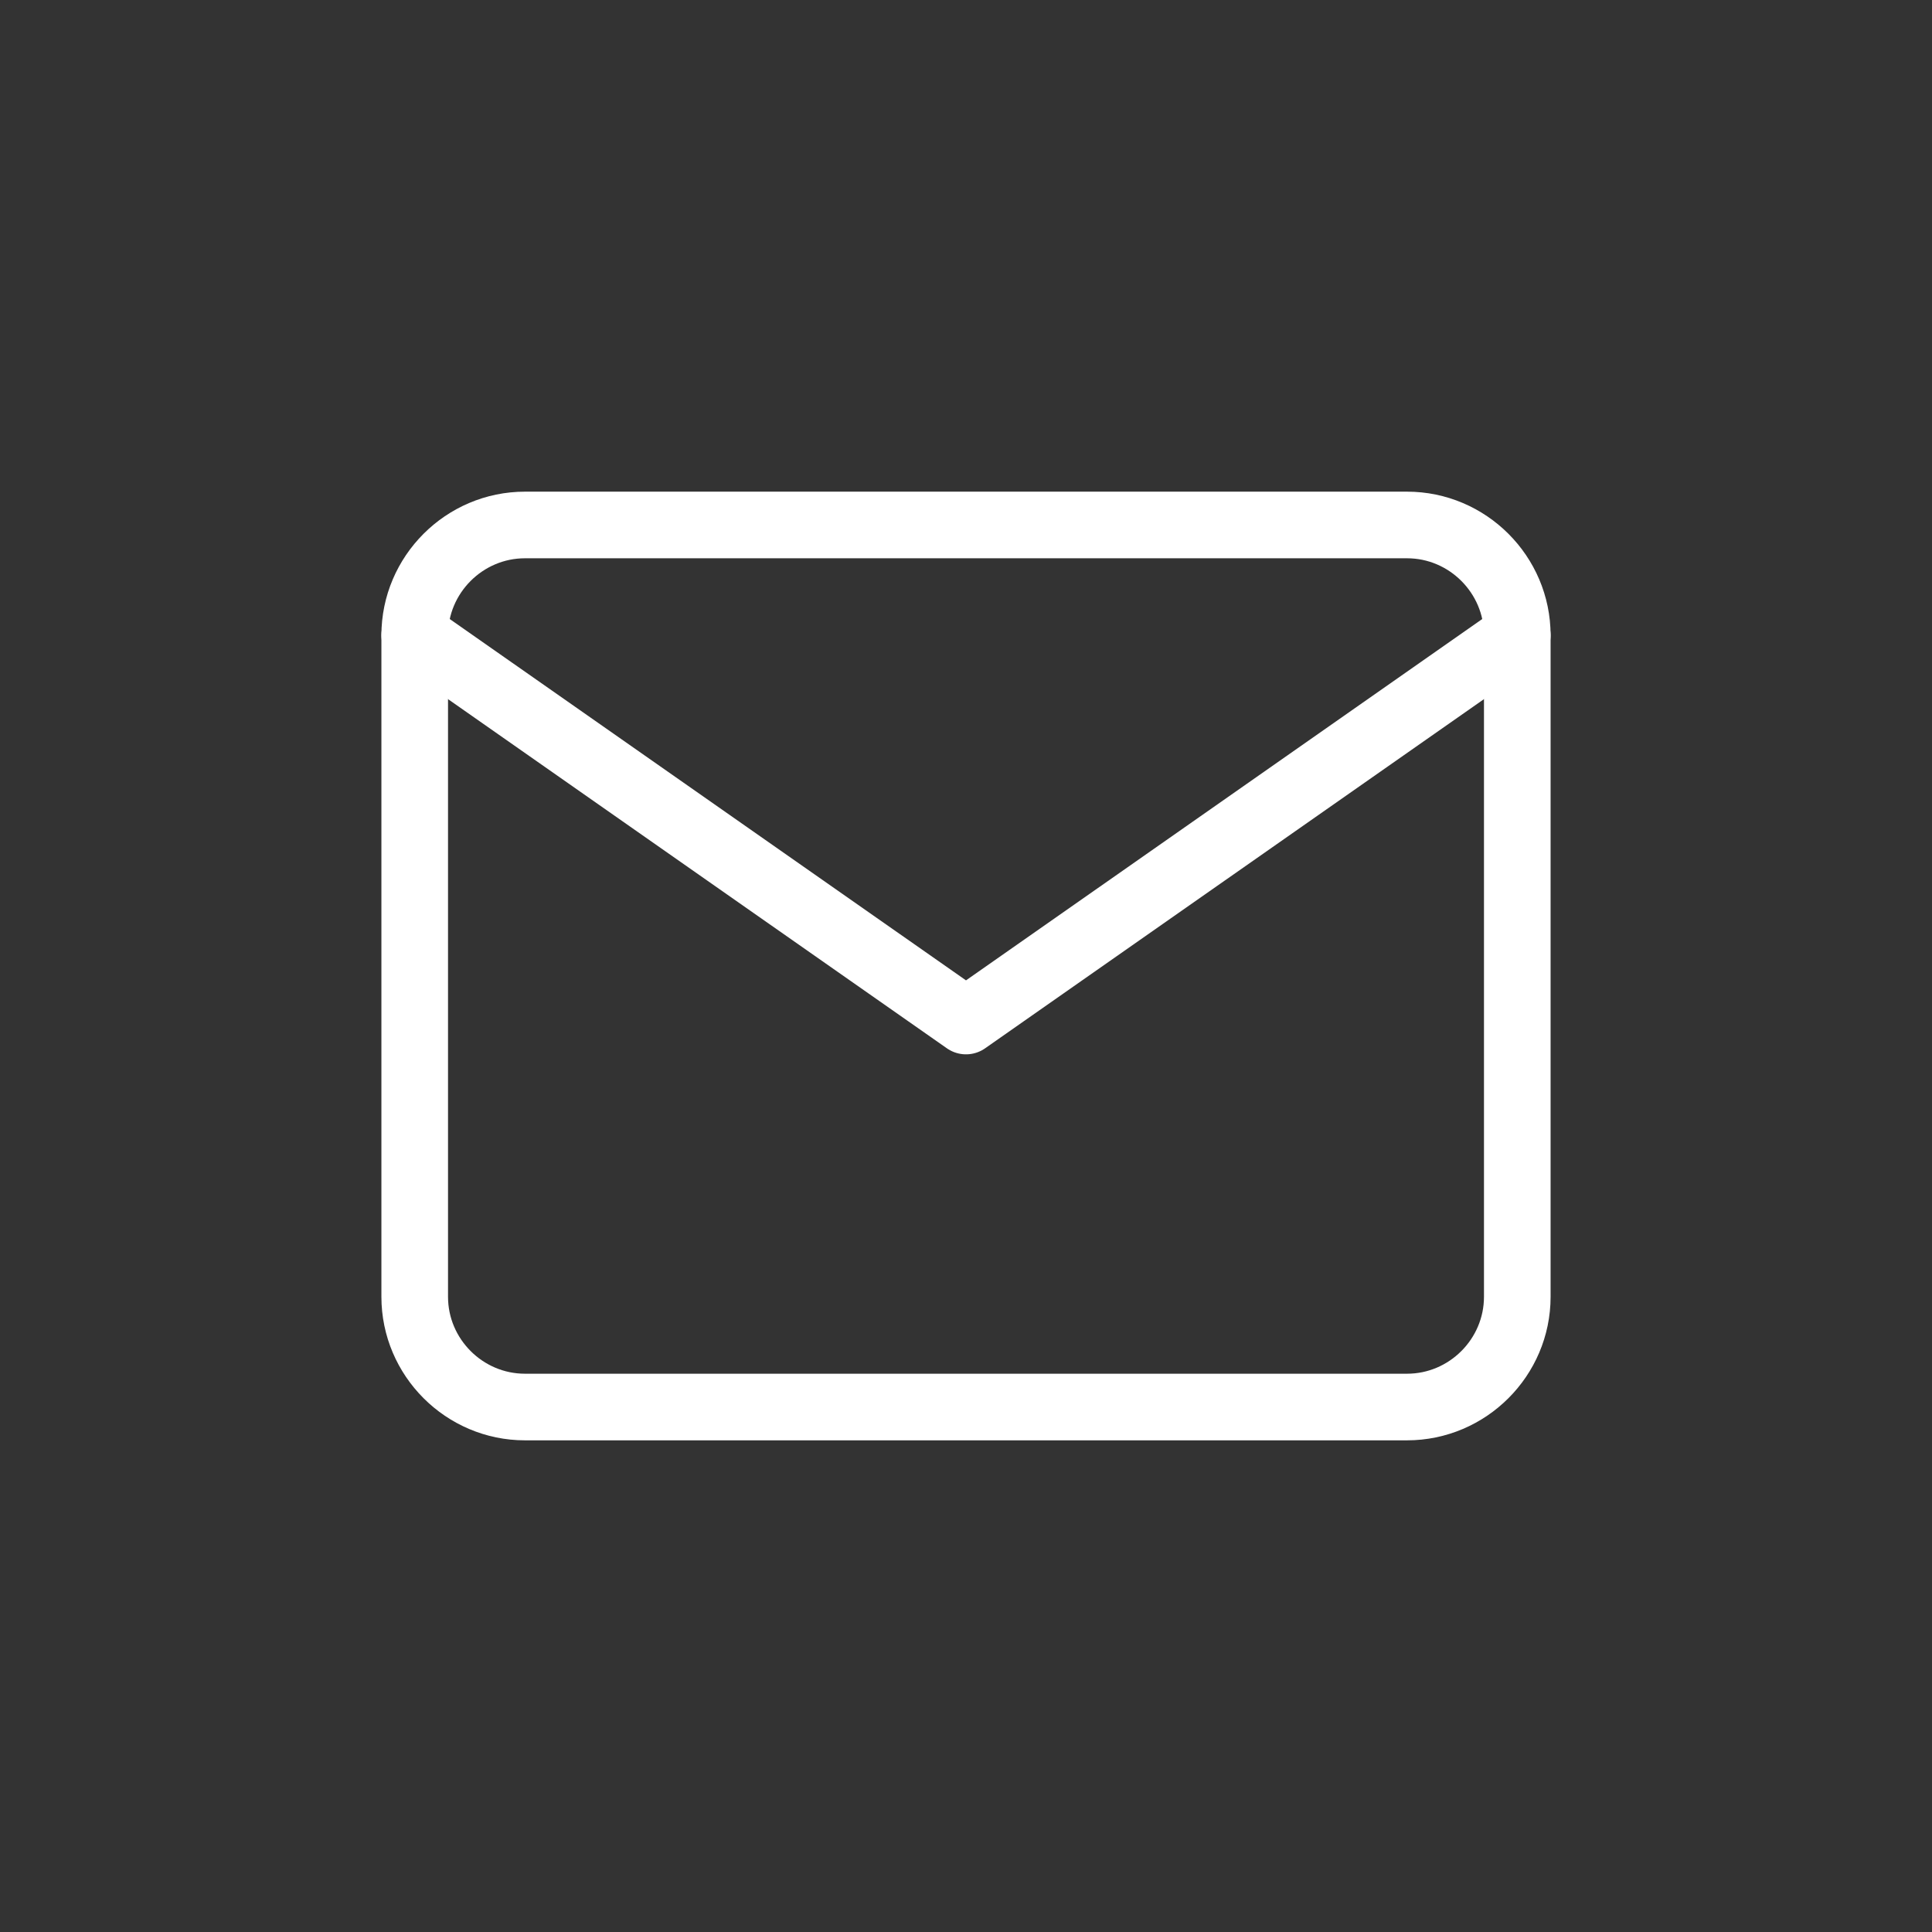 <svg width="29" height="29" fill="none" version="1.1" viewBox="0 0 29 29" xmlns="http://www.w3.org/2000/svg">
 <rect x="0" y="0" width="29" height="29" fill="#333333" stroke="none"/>
 <g transform="translate(5.036 6.586)" stroke="#fff" stroke-linecap="round" stroke-linejoin="round">
  <path d="m2.844 1.294h13.24c0.91 0 1.655 0.745 1.655 1.655v9.93c0 0.91-0.745 1.655-1.655 1.655h-13.24c-0.91 0-1.655-0.745-1.655-1.655v-9.93c0-0.91 0.745-1.655 1.655-1.655z"/>
  <path d="m17.739 2.948-8.275 5.792-8.275-5.792"/>
 </g>
</svg>
